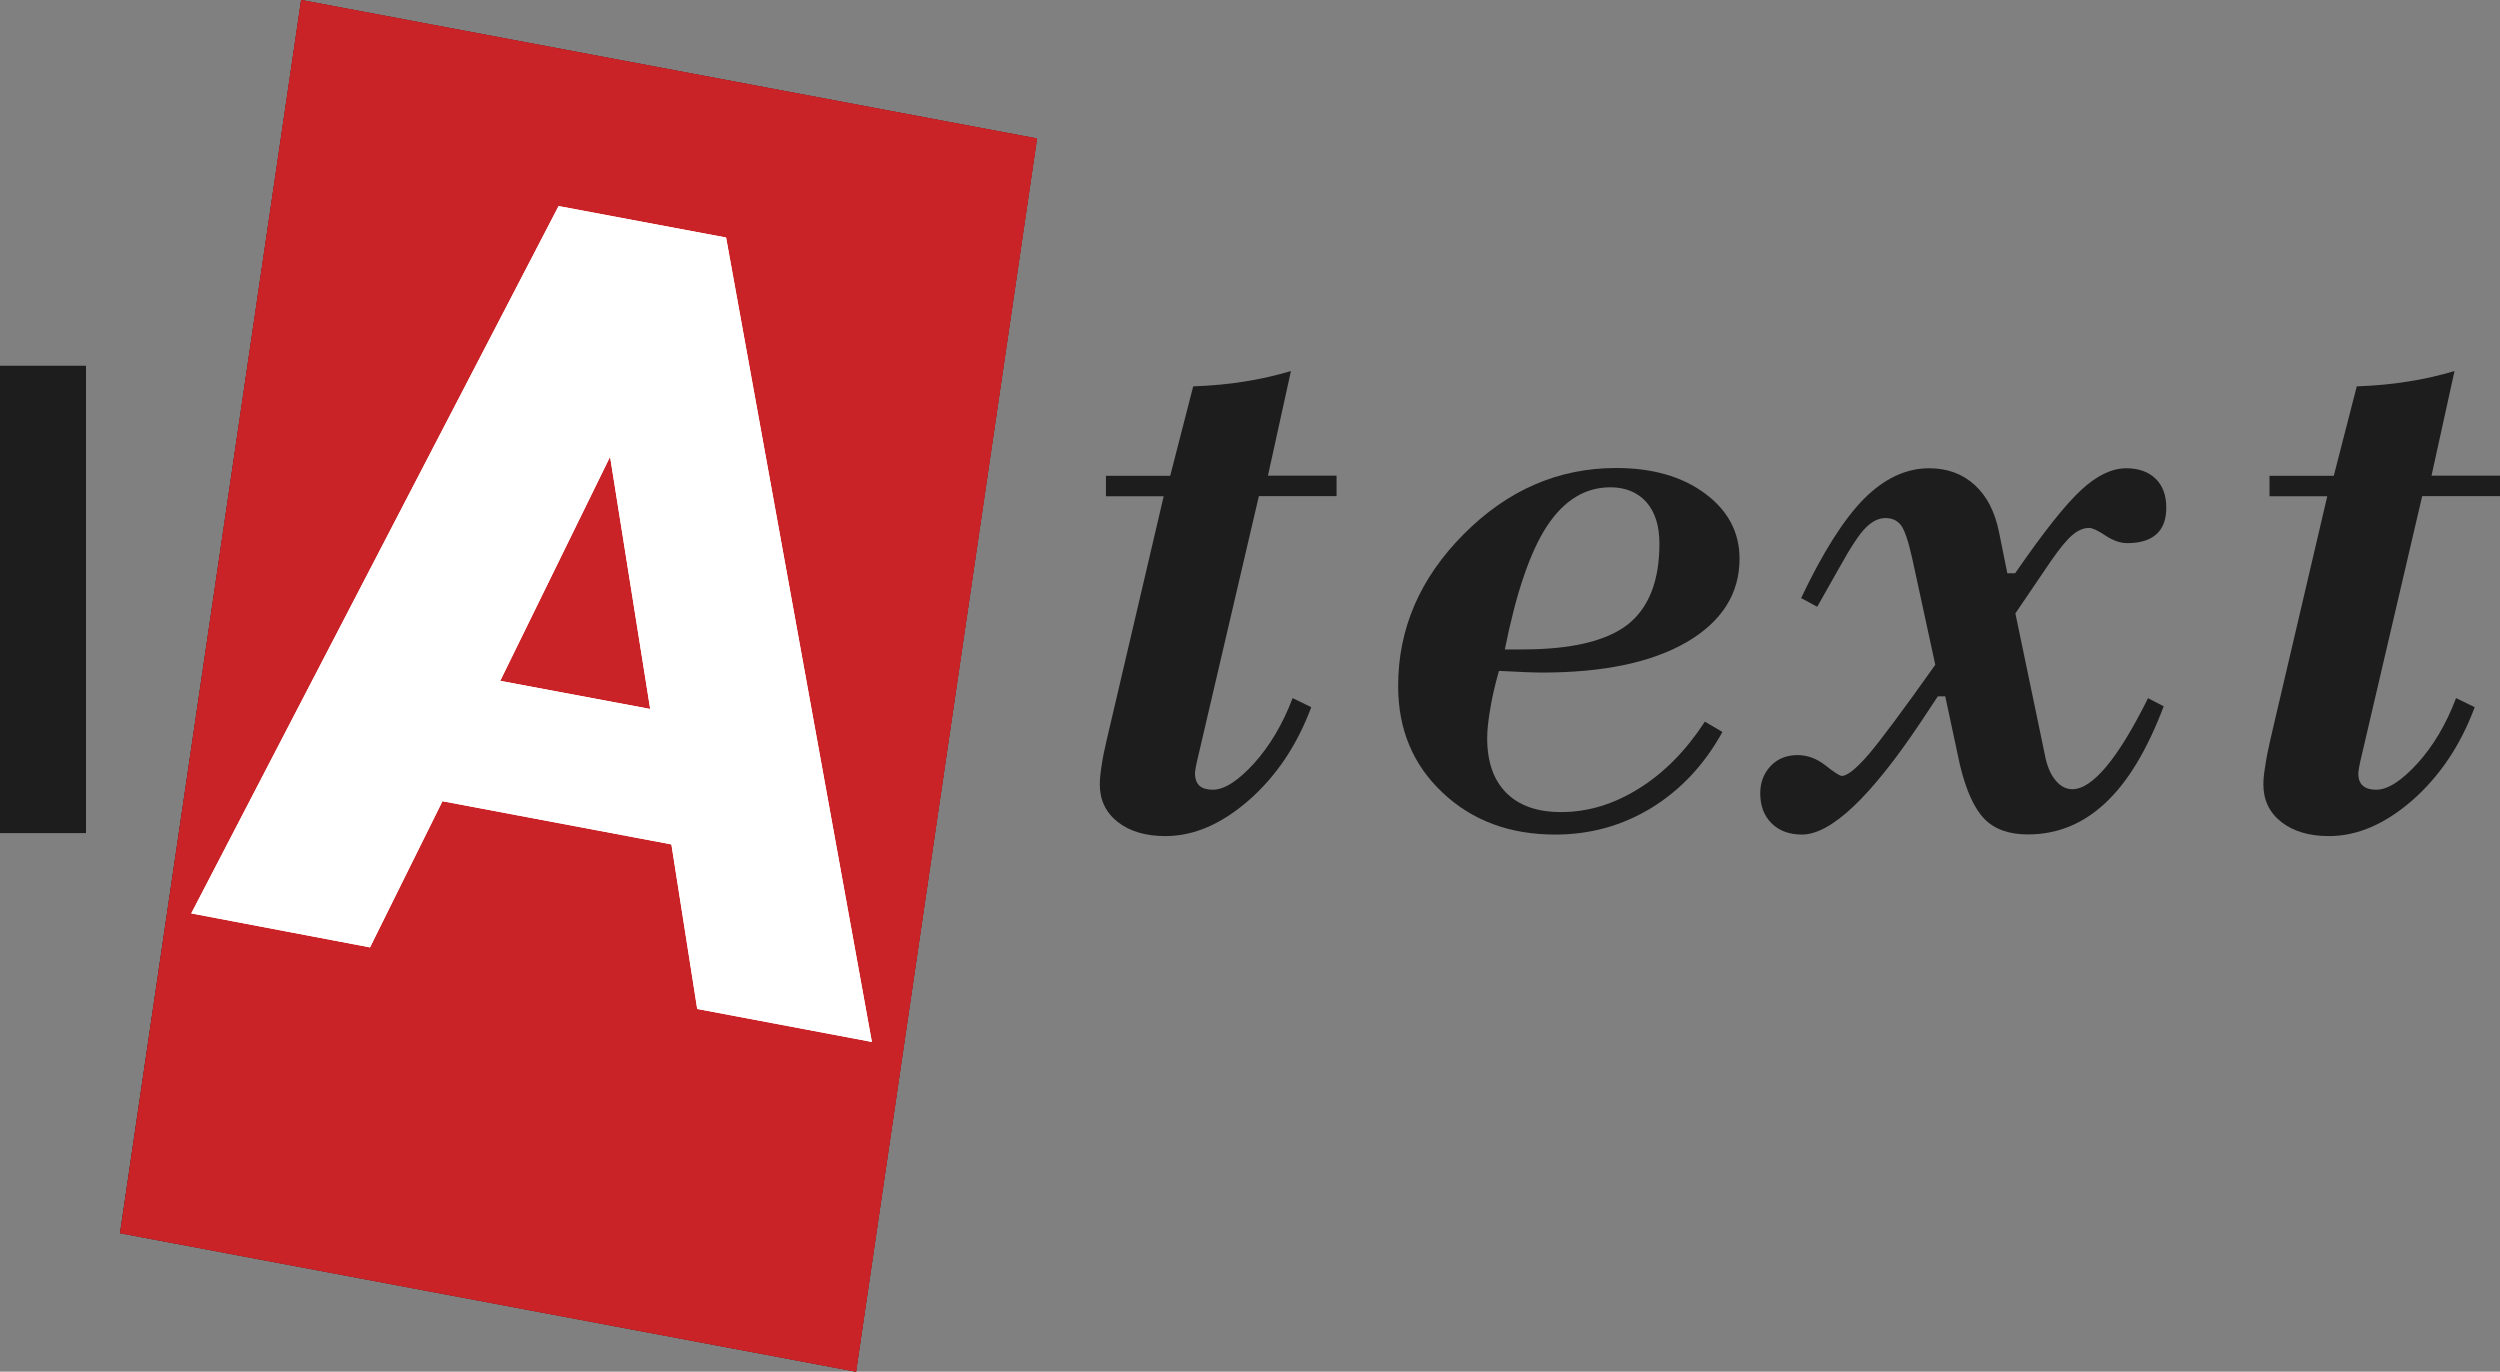 <?xml version="1.0" encoding="UTF-8" standalone="no"?>
<!-- Created with Inkscape (http://www.inkscape.org/) -->

<svg
   xmlns:dc="http://purl.org/dc/elements/1.1/"
   xmlns:cc="http://creativecommons.org/ns#"
   xmlns:rdf="http://www.w3.org/1999/02/22-rdf-syntax-ns#"
   xmlns:svg="http://www.w3.org/2000/svg"
   xmlns="http://www.w3.org/2000/svg"
   xmlns:sodipodi="http://sodipodi.sourceforge.net/DTD/sodipodi-0.dtd"
   xmlns:inkscape="http://www.inkscape.org/namespaces/inkscape"
   width="19.567mm"
   height="10.736mm"
   viewBox="0 0 19.567 10.736"
   version="1.1"
   id="svg18463"
   inkscape:version="0.92.3 (2405546, 2018-03-11)"
   sodipodi:docname="logo-iatext.svg">
  <rect x="0" y="0" width="19.567" height="10.736" fill="#808080" stroke="none"/>
  <defs
     id="defs18457" />
  <sodipodi:namedview
     id="base"
     pagecolor="#ffffff"
     bordercolor="#666666"
     borderopacity="1.0"
     inkscape:pageopacity="0.0"
     inkscape:pageshadow="2"
     inkscape:zoom="7.2407734"
     inkscape:cx="37.256646"
     inkscape:cy="10.610033"
     inkscape:document-units="mm"
     inkscape:current-layer="layer1"
     showgrid="false"
     inkscape:window-width="1920"
     inkscape:window-height="1017"
     inkscape:window-x="-8"
     inkscape:window-y="-8"
     inkscape:window-maximized="1" />
  <g
     inkscape:label="Capa 1"
     inkscape:groupmode="layer"
     id="layer1"
     transform="translate(-94.866,-182.692)">
    <g
       id="g840">
      <path
         inkscape:connector-curvature="0"
         id="path14002"
         style="fill:#050301;fill-opacity:1;fill-rule:nonzero;stroke:none;stroke-width:0.353"
         d="m 94.866,185.556 h 0.673 v 3.656 h -0.673 z" />
      <path
         d="m 102.982,183.776 -5.759,-1.084 -1.418,9.652 5.761,1.084 z"
         style="fill:#050301;fill-opacity:1;fill-rule:nonzero;stroke:none;stroke-width:0.353"
         id="path14014"
         inkscape:connector-curvature="0" />
      <path
         d="m 100.548,184.551 -1.31,-0.246 -2.875,5.536 1.399,0.266 0.567,-1.144 1.792,0.338 0.202,1.288 1.367,0.258 -1.141,-6.295 m -1.768,3.469 0.86,-1.754 0.314,1.974 z"
         style="fill:#ffffff;fill-opacity:1;fill-rule:nonzero;stroke:none;stroke-width:0.353"
         id="path14026"
         inkscape:connector-curvature="0" />
      <path
         d="m 105.327,186.415 v 0.16 h -0.608 l -0.486,2.083 c -0.004,0.02 -0.008,0.038 -0.01,0.053 -0.003,0.015 -0.004,0.027 -0.004,0.036 0,0.042 0.013,0.074 0.035,0.095 0.024,0.021 0.059,0.031 0.104,0.031 0.091,0 0.198,-0.069 0.323,-0.206 0.123,-0.137 0.225,-0.307 0.302,-0.511 l 0.146,0.071 c -0.111,0.297 -0.273,0.539 -0.487,0.727 -0.215,0.188 -0.432,0.282 -0.655,0.282 -0.154,0 -0.278,-0.037 -0.372,-0.11 -0.094,-0.074 -0.141,-0.172 -0.141,-0.294 0,-0.041 0.005,-0.09 0.014,-0.147 0.008,-0.058 0.022,-0.127 0.041,-0.206 l 0.445,-1.903 h -0.452 v -0.16 h 0.503 l 0.18,-0.7 c 0.141,-0.005 0.275,-0.017 0.403,-0.038 0.128,-0.02 0.249,-0.048 0.362,-0.082 l -0.18,0.819 z"
         style="fill:#1d1d1d;fill-opacity:1;fill-rule:nonzero;stroke:none;stroke-width:0.353"
         id="path14030"
         inkscape:connector-curvature="0" />
      <path
         d="m 106.644,187.775 h 0.139 c 0.383,0 0.657,-0.066 0.823,-0.195 0.165,-0.131 0.248,-0.341 0.248,-0.634 0,-0.138 -0.034,-0.246 -0.102,-0.324 -0.068,-0.076 -0.163,-0.116 -0.282,-0.116 -0.197,0 -0.362,0.101 -0.495,0.302 -0.132,0.2 -0.242,0.522 -0.331,0.967 m 1.564,0.564 0.139,0.082 c -0.14,0.254 -0.324,0.451 -0.552,0.592 -0.228,0.14 -0.48,0.211 -0.756,0.211 -0.358,0 -0.652,-0.11 -0.883,-0.329 -0.232,-0.218 -0.347,-0.496 -0.347,-0.834 0,-0.449 0.171,-0.845 0.515,-1.19 0.343,-0.344 0.74,-0.516 1.191,-0.516 0.284,0 0.515,0.066 0.695,0.199 0.18,0.133 0.271,0.303 0.271,0.511 0,0.274 -0.138,0.491 -0.412,0.652 -0.274,0.159 -0.651,0.239 -1.132,0.239 -0.036,0 -0.078,-10e-4 -0.125,-0.003 -0.048,-0.003 -0.119,-0.006 -0.214,-0.01 -0.032,0.113 -0.055,0.214 -0.069,0.302 -0.015,0.088 -0.023,0.163 -0.023,0.225 0,0.185 0.05,0.328 0.15,0.428 0.1,0.1 0.243,0.15 0.428,0.15 0.211,0 0.415,-0.062 0.612,-0.186 0.197,-0.123 0.368,-0.298 0.514,-0.522"
         style="fill:#1d1d1d;fill-opacity:1;fill-rule:nonzero;stroke:none;stroke-width:0.353"
         id="path14034"
         inkscape:connector-curvature="0" />
      <path
         d="m 111.675,188.155 0.126,0.065 c -0.129,0.34 -0.28,0.592 -0.456,0.756 -0.175,0.164 -0.376,0.247 -0.608,0.247 -0.147,0 -0.261,-0.041 -0.34,-0.122 -0.079,-0.082 -0.143,-0.222 -0.191,-0.422 l -0.115,-0.537 h -0.058 c -0.032,0.048 -0.076,0.115 -0.133,0.201 -0.392,0.587 -0.703,0.881 -0.931,0.881 -0.1,0 -0.179,-0.03 -0.238,-0.089 -0.059,-0.059 -0.088,-0.137 -0.088,-0.234 0,-0.086 0.028,-0.157 0.082,-0.214 0.054,-0.057 0.125,-0.085 0.21,-0.085 0.078,0 0.15,0.027 0.219,0.081 0.069,0.055 0.112,0.082 0.128,0.082 0.042,0 0.112,-0.056 0.209,-0.168 0.096,-0.113 0.27,-0.346 0.522,-0.702 l -0.181,-0.835 c -0.031,-0.138 -0.061,-0.225 -0.09,-0.26 -0.028,-0.036 -0.068,-0.053 -0.12,-0.053 -0.052,0 -0.103,0.025 -0.153,0.075 -0.05,0.049 -0.119,0.154 -0.207,0.313 l -0.173,0.306 -0.126,-0.068 c 0.17,-0.358 0.334,-0.617 0.492,-0.777 0.159,-0.159 0.329,-0.239 0.51,-0.239 0.143,0 0.261,0.044 0.357,0.131 0.095,0.087 0.158,0.21 0.19,0.369 l 0.065,0.322 h 0.061 c 0.222,-0.322 0.394,-0.539 0.517,-0.652 0.122,-0.113 0.24,-0.17 0.353,-0.17 0.097,0 0.174,0.028 0.23,0.082 0.055,0.054 0.083,0.129 0.083,0.225 0,0.093 -0.025,0.162 -0.076,0.208 -0.051,0.047 -0.127,0.071 -0.229,0.071 -0.055,0 -0.112,-0.02 -0.172,-0.06 -0.06,-0.04 -0.102,-0.059 -0.127,-0.059 -0.043,0 -0.086,0.018 -0.129,0.054 -0.043,0.036 -0.1,0.104 -0.169,0.204 l -0.279,0.411 0.231,1.108 c 0.016,0.084 0.043,0.15 0.082,0.197 0.038,0.047 0.083,0.071 0.133,0.071 0.079,0 0.168,-0.06 0.268,-0.18 0.1,-0.12 0.207,-0.297 0.323,-0.53"
         style="fill:#1d1d1d;fill-opacity:1;fill-rule:nonzero;stroke:none;stroke-width:0.353"
         id="path14038"
         inkscape:connector-curvature="0" />
      <path
         d="m 114.433,186.415 v 0.16 h -0.609 l -0.486,2.083 c -0.004,0.02 -0.008,0.038 -0.01,0.053 -0.002,0.015 -0.004,0.027 -0.004,0.036 0,0.042 0.012,0.074 0.036,0.095 0.024,0.021 0.059,0.031 0.104,0.031 0.09,0 0.198,-0.069 0.323,-0.206 0.124,-0.137 0.225,-0.307 0.302,-0.511 l 0.146,0.071 c -0.11,0.297 -0.273,0.539 -0.486,0.727 -0.215,0.188 -0.433,0.282 -0.655,0.282 -0.154,0 -0.278,-0.037 -0.372,-0.11 -0.094,-0.074 -0.141,-0.172 -0.141,-0.294 0,-0.041 0.005,-0.09 0.015,-0.147 0.008,-0.058 0.022,-0.127 0.04,-0.206 l 0.445,-1.903 h -0.452 v -0.16 h 0.503 l 0.18,-0.7 c 0.141,-0.005 0.275,-0.017 0.403,-0.038 0.128,-0.02 0.248,-0.048 0.362,-0.082 l -0.18,0.819 z"
         style="fill:#1d1d1d;fill-opacity:1;fill-rule:nonzero;stroke:none;stroke-width:0.353"
         id="path14042"
         inkscape:connector-curvature="0" />
      <path
         inkscape:connector-curvature="0"
         id="path14044"
         style="fill:#050301;fill-opacity:1;fill-rule:nonzero;stroke:none;stroke-width:0.353"
         d="m 94.866,185.556 h 0.673 v 3.656 h -0.673 z" />
      <path
         d="m 95.806,192.344 1.417,-9.652 5.76,1.084 -1.416,9.652 z"
         style="fill:#c92327;fill-opacity:1;fill-rule:nonzero;stroke:none;stroke-width:0.353"
         id="path14048"
         inkscape:connector-curvature="0" />
      <path
         d="m 102.983,183.776 -5.76,-1.084 -1.417,9.652 5.76,1.084 z"
         style="fill:#c92327;fill-opacity:1;fill-rule:nonzero;stroke:none;stroke-width:0.353"
         id="path14060"
         inkscape:connector-curvature="0" />
      <path
         d="m 100.548,184.551 -1.31,-0.246 -2.875,5.536 1.399,0.266 0.567,-1.144 1.792,0.338 0.202,1.288 1.367,0.258 -1.141,-6.295 m -1.768,3.469 0.86,-1.754 0.314,1.974 z"
         style="fill:#ffffff;fill-opacity:1;fill-rule:nonzero;stroke:none;stroke-width:0.353"
         id="path14072"
         inkscape:connector-curvature="0" />
      <path
         inkscape:connector-curvature="0"
         id="path14074"
         style="fill:#1d1d1d;fill-opacity:1;fill-rule:nonzero;stroke:none;stroke-width:0.353"
         d="m 94.866,185.556 h 0.673 v 3.656 h -0.673 z" />
      <path
         d="m 100.548,184.551 -1.31,-0.246 -2.875,5.536 1.399,0.266 0.567,-1.144 1.792,0.338 0.202,1.288 1.367,0.258 -1.141,-6.295 m -1.768,3.469 0.86,-1.754 0.314,1.974 z"
         style="fill:#ffffff;fill-opacity:1;fill-rule:nonzero;stroke:none;stroke-width:0.353"
         id="path14078"
         inkscape:connector-curvature="0" />
    </g>
  </g>
</svg>
